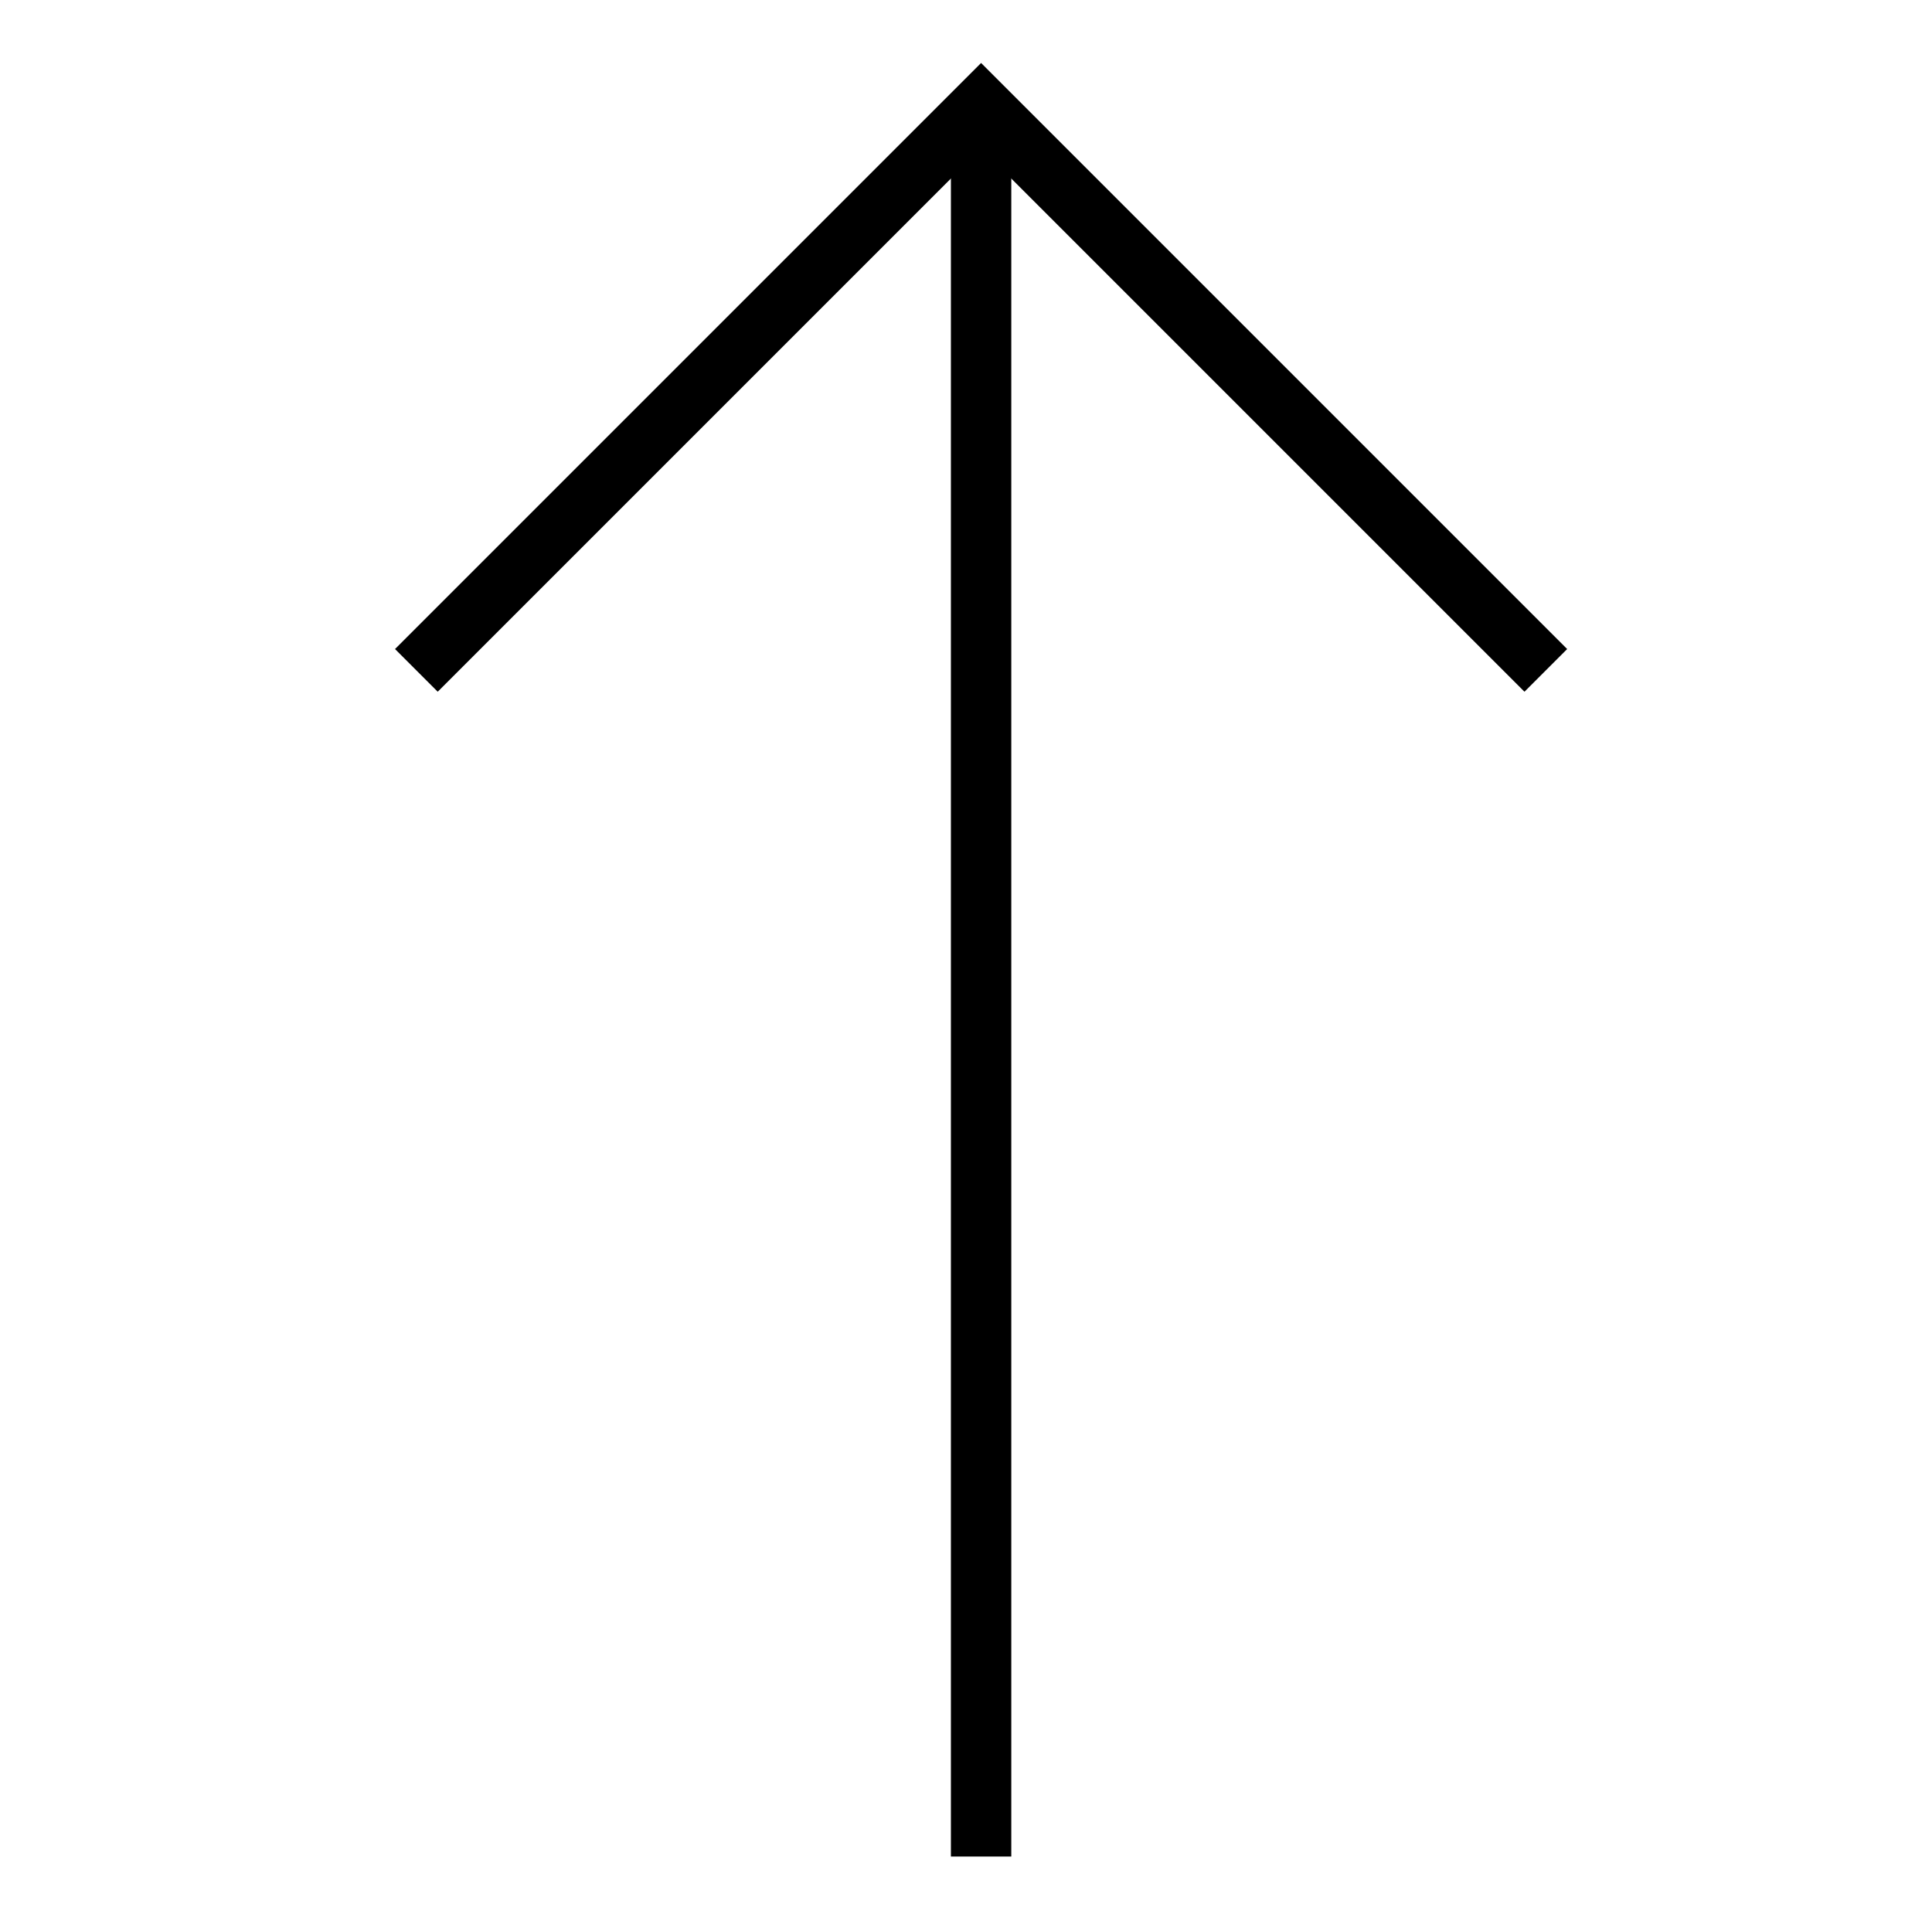 <svg xmlns="http://www.w3.org/2000/svg" xmlns:xlink="http://www.w3.org/1999/xlink" x="0px" y="0px" width="64px" height="64px" viewBox="0 0 64 64" stroke-width="2"><g stroke-width="2" transform="translate(0.5, 0.5)"><line data-cap="butt" data-color="color-2" fill="none" stroke="#000000" stroke-width="2" stroke-miterlimit="10" x1="32" y1="61" x2="32" y2="3" stroke-linejoin="miter" stroke-linecap="butt"></line> <polyline fill="none" stroke="#000000" stroke-width="2" stroke-linecap="square" stroke-miterlimit="10" points="14,21 32,3 50,21 " stroke-linejoin="miter"></polyline></g></svg>